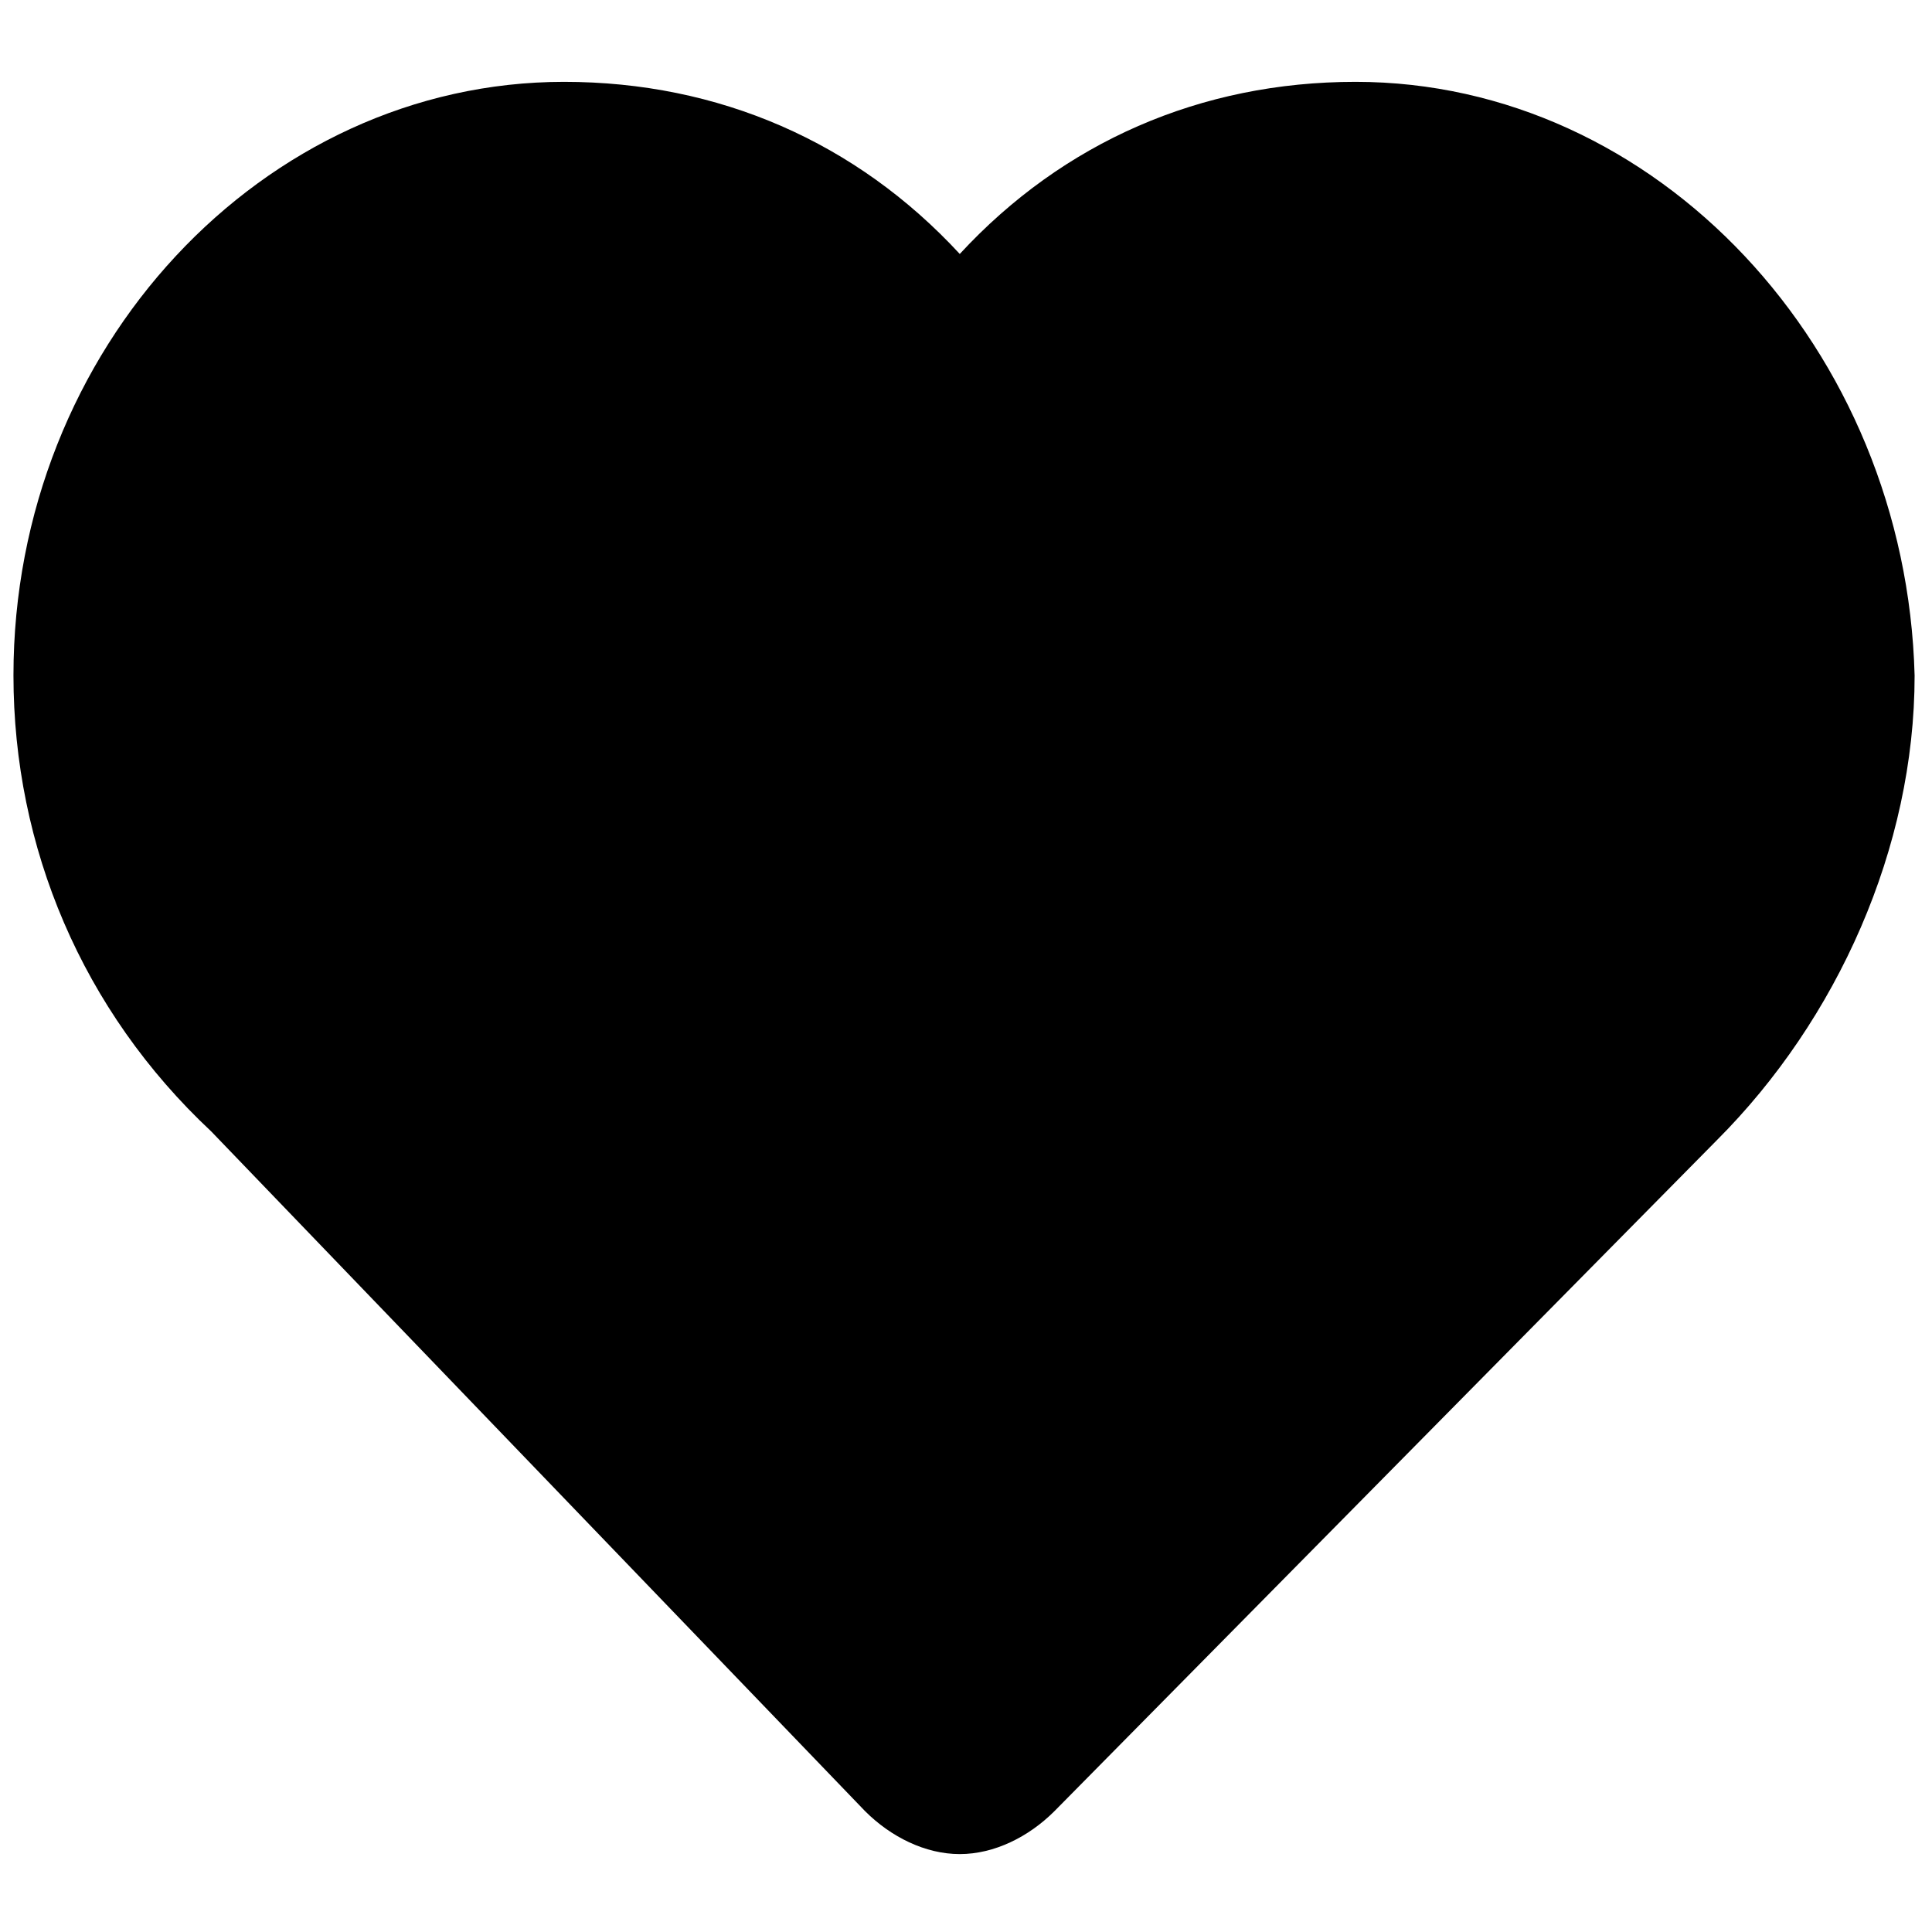 <?xml version="1.0" standalone="no"?><!DOCTYPE svg PUBLIC "-//W3C//DTD SVG 1.1//EN" "http://www.w3.org/Graphics/SVG/1.1/DTD/svg11.dtd"><svg t="1585036036154" class="icon" viewBox="0 0 1024 1024" version="1.1" xmlns="http://www.w3.org/2000/svg" p-id="4541" xmlns:xlink="http://www.w3.org/1999/xlink" width="200" height="200"><defs><style type="text/css"></style></defs><path d="M718.453 43.38c-82.042 0-155.023 31.96-209.759 91.226-54.736-59.266-127.716-91.226-209.759-91.226-159.554 0-291.801 141.309-291.801 314.577 0 91.226 36.49 177.799 104.818 241.718l346.537 360.251c13.715 13.715 31.96 22.776 50.205 22.776 18.245 0 36.49-9.061 50.205-22.776l351.067-355.598c63.797-63.797 104.818-155.023 104.818-246.249-4.531-173.268-136.778-314.699-296.332-314.699zM859.761 549.47" p-id="4542"></path></svg>